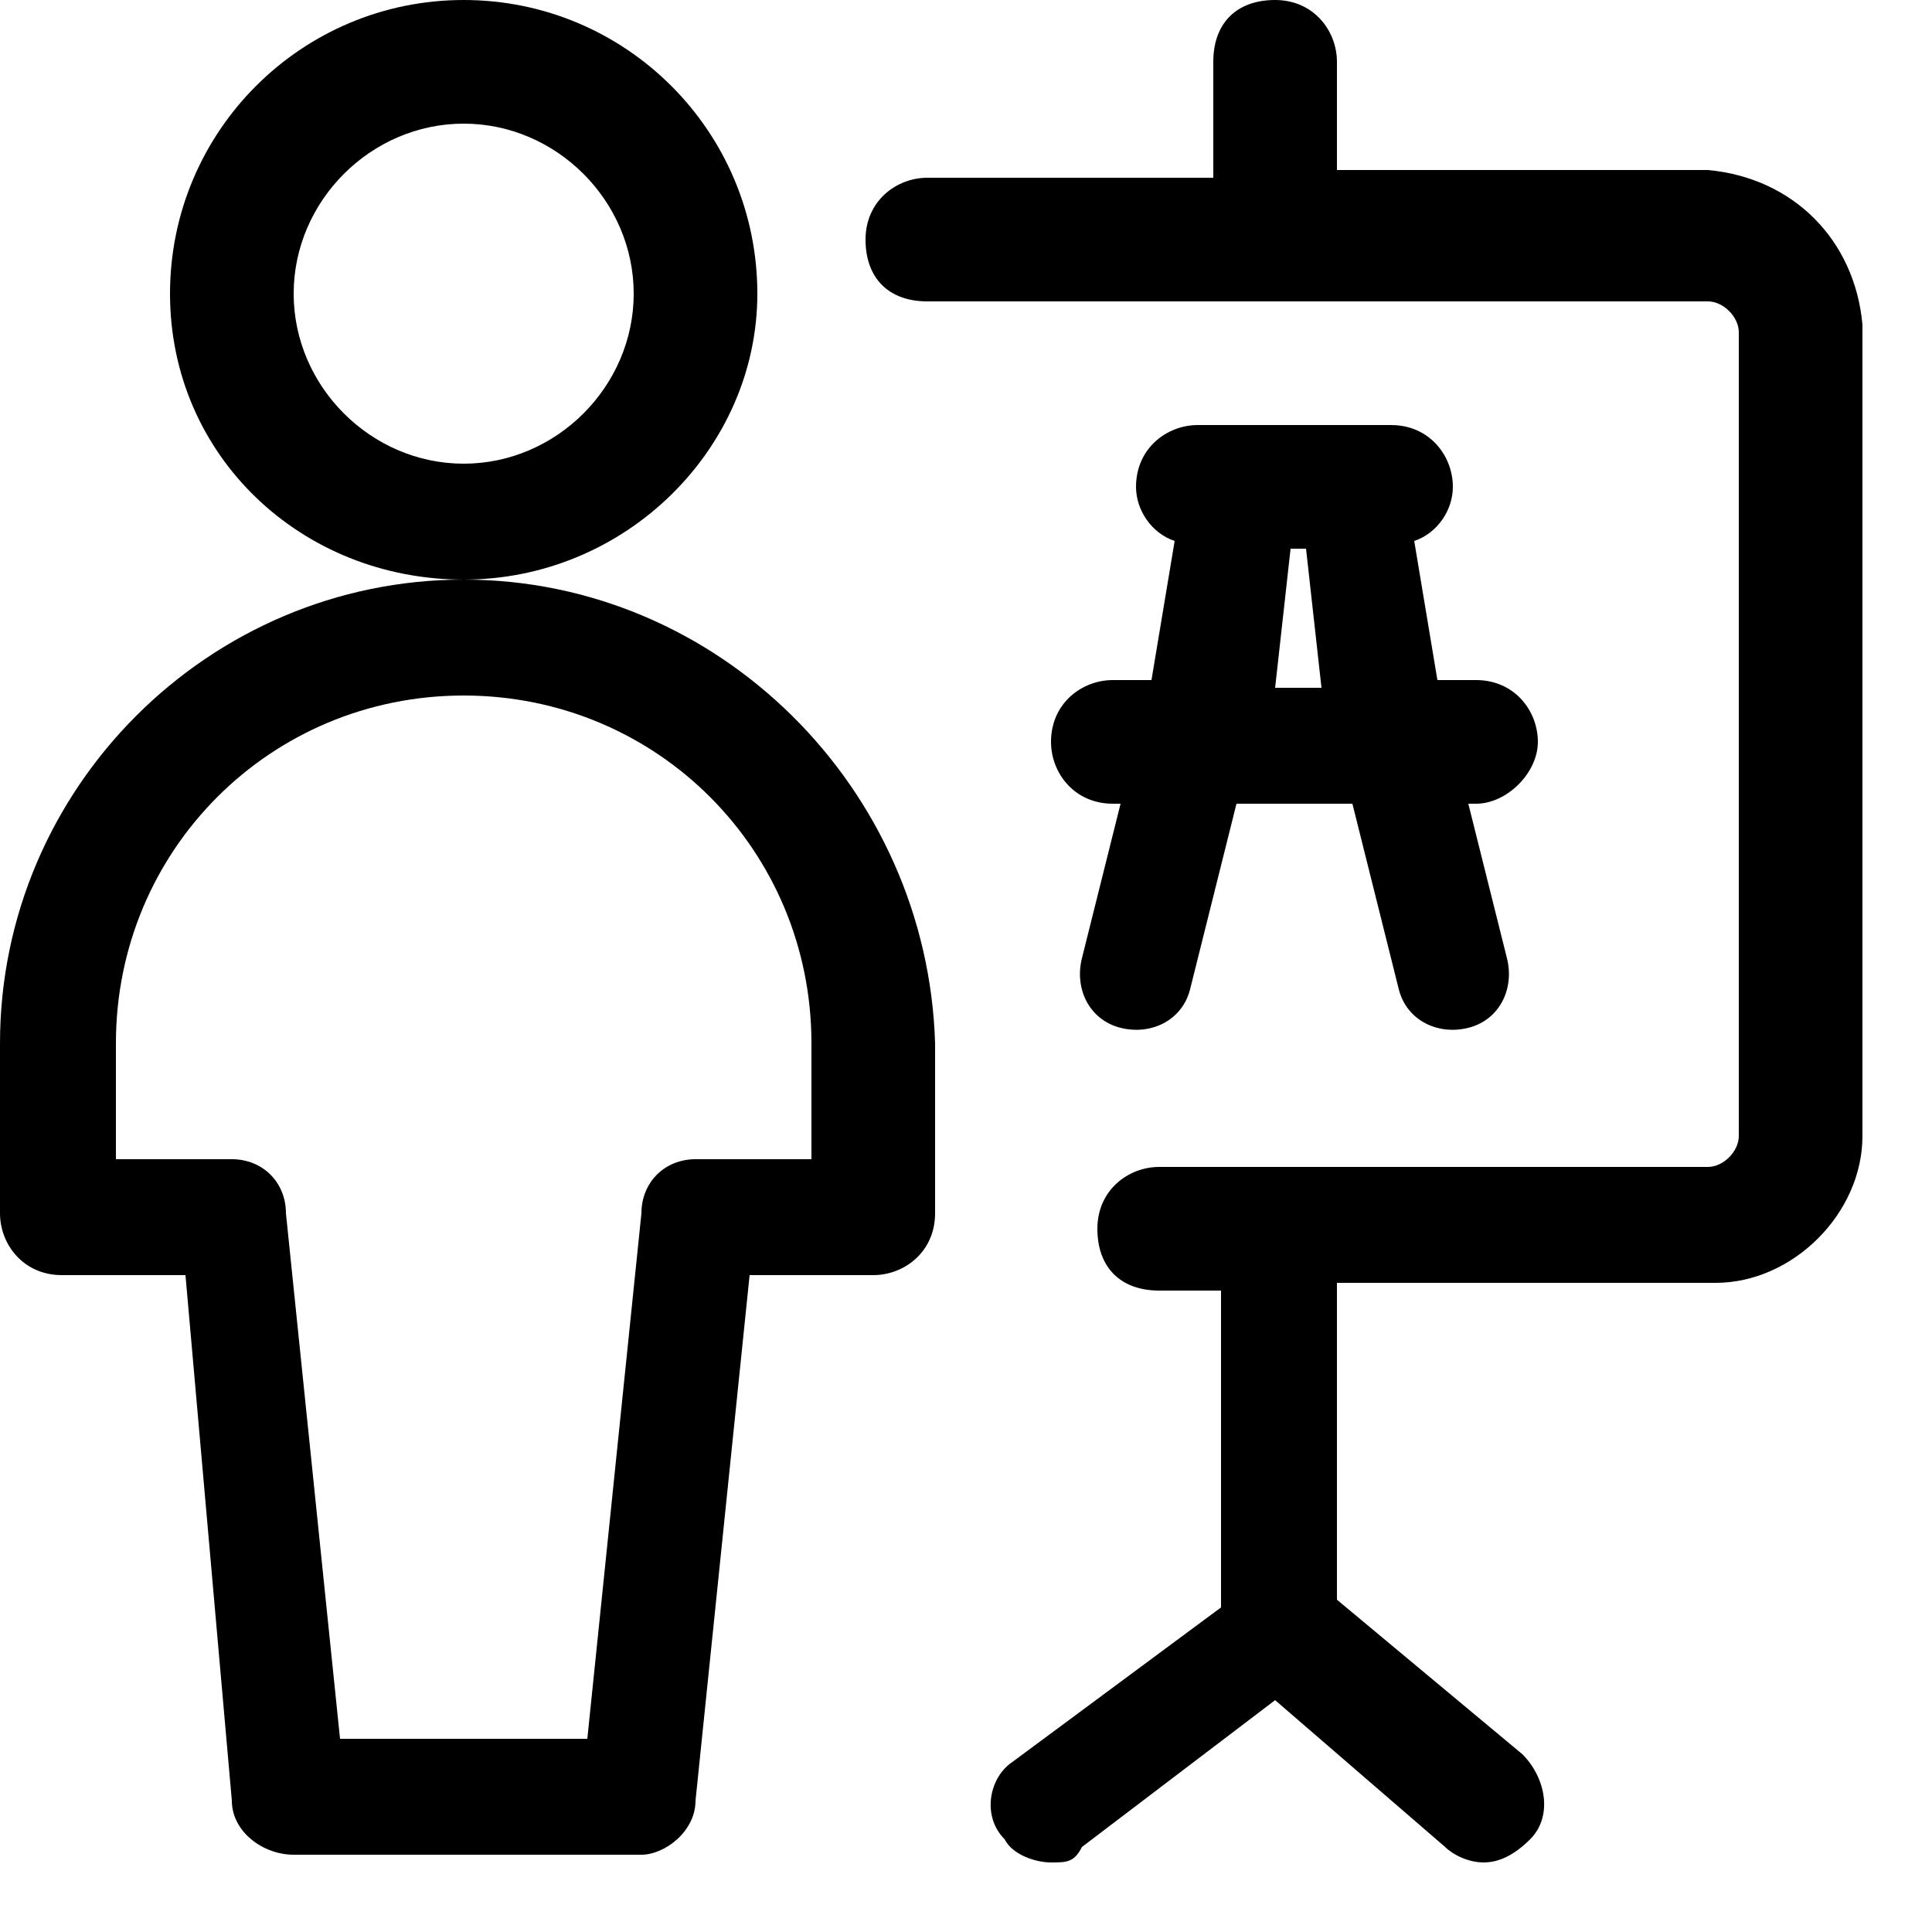 <svg width="25" height="25" viewBox="0 0 25 25" fill="none" xmlns="http://www.w3.org/2000/svg">
<path d="M22.1 2.2H17.3V0.8C17.3 0.4 17 0 16.5 0C16 0 15.7 0.3 15.7 0.8V2.3H12C11.6 2.3 11.2 2.6 11.2 3.1C11.2 3.6 11.5 3.9 12 3.9H22.1C22.3 3.9 22.5 4.1 22.5 4.3V14.7C22.5 14.9 22.3 15.1 22.1 15.1H15C14.6 15.1 14.2 15.4 14.2 15.9C14.2 16.4 14.5 16.7 15 16.7H15.8V20.8L13.1 22.8C12.8 23 12.7 23.5 13 23.8C13.1 24 13.4 24.1 13.6 24.1C13.8 24.1 13.9 24.1 14 23.9L16.5 22L18.7 23.9C18.8 24 19 24.1 19.2 24.1C19.4 24.1 19.6 24 19.8 23.8C20.1 23.5 20 23 19.7 22.7L17.3 20.7V16.6H22.2C23.2 16.6 24.1 15.7 24.1 14.7V4.2C24 3.1 23.2 2.3 22.1 2.2Z" fill="black"/>
<path d="M9.8 3.8C9.8 1.7 8.1 0 6 0C3.9 0 2.2 1.7 2.2 3.8C2.2 5.9 3.9 7.5 6 7.5C8.1 7.5 9.8 5.8 9.8 3.8ZM6 6C4.8 6 3.8 5 3.8 3.8C3.8 2.6 4.8 1.6 6 1.6C7.2 1.6 8.2 2.6 8.2 3.8C8.2 5 7.2 6 6 6Z" fill="black"/>
<path d="M6 7.5C2.7 7.5 0 10.2 0 13.5V15.7C0 16.1 0.3 16.5 0.8 16.5H2.4L3 23.3C3 23.7 3.4 24 3.8 24H8.3C8.6 24 9 23.7 9 23.3L9.7 16.5H11.3C11.7 16.5 12.1 16.2 12.1 15.7V13.5C12 10.2 9.3 7.5 6 7.5ZM10.5 15H9C8.6 15 8.3 15.3 8.3 15.7L7.6 22.5H4.4L3.7 15.7C3.7 15.3 3.4 15 3 15H1.5V13.5C1.5 11 3.5 9 6 9C8.5 9 10.5 11 10.5 13.5V15Z" fill="black"/>
<path d="M19.9 9.6C19.9 9.2 19.6 8.8 19.1 8.8H18.6L18.3 7C18.6 6.9 18.8 6.6 18.8 6.3C18.8 5.9 18.5 5.5 18 5.5H15.5C15.1 5.5 14.7 5.8 14.7 6.3C14.7 6.6 14.9 6.9 15.2 7L14.9 8.8H14.4C14 8.8 13.6 9.1 13.6 9.6C13.6 10 13.9 10.4 14.4 10.4H14.5L14 12.4C13.9 12.8 14.1 13.2 14.5 13.3C14.9 13.4 15.3 13.2 15.4 12.8L16 10.4H17.5L18.1 12.8C18.2 13.2 18.6 13.4 19 13.3C19.4 13.2 19.6 12.8 19.5 12.4L19 10.4H19.1C19.5 10.4 19.9 10 19.9 9.6ZM16.7 7.1H16.9L17.1 8.9H16.5L16.7 7.1Z" fill="black"/>
</svg>
